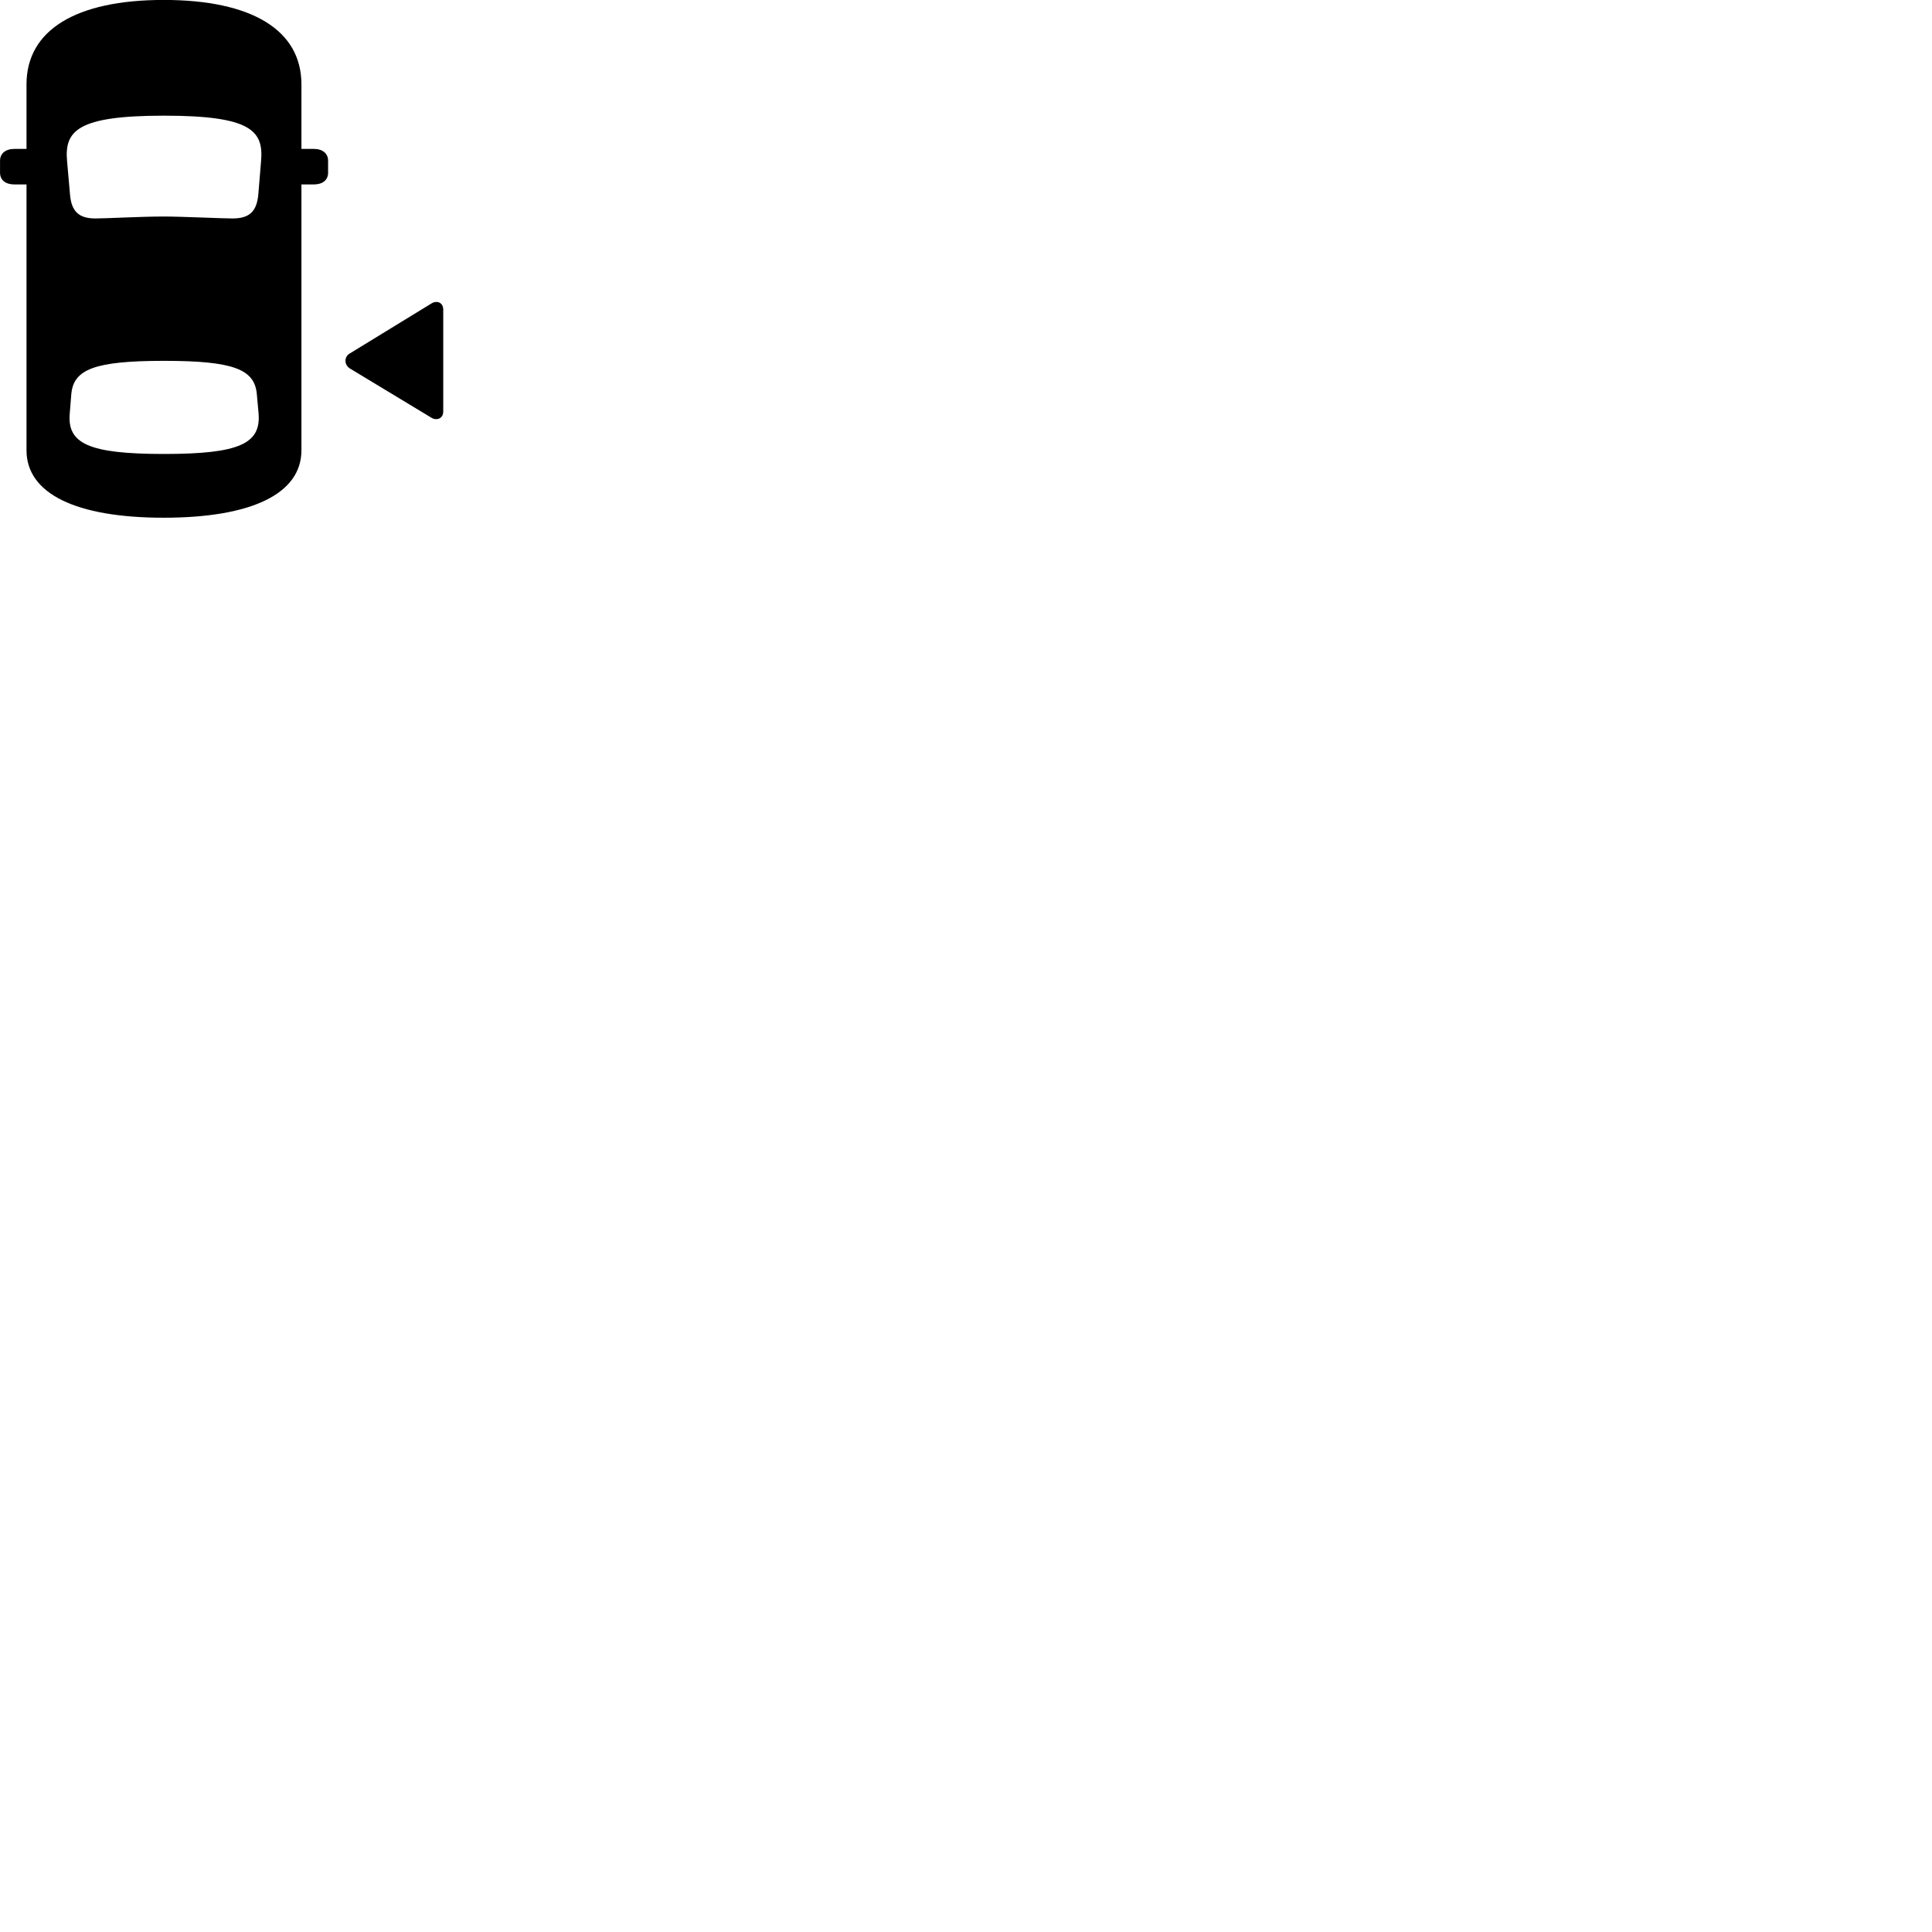 
        <svg xmlns="http://www.w3.org/2000/svg" viewBox="0 0 100 100">
            <path d="M8.472 26.797C13.042 26.797 15.602 25.547 15.602 23.307V9.547H16.242C16.702 9.547 16.982 9.317 16.982 8.937V8.317C16.982 7.947 16.702 7.707 16.242 7.707H15.602V4.367C15.602 1.567 13.052 -0.003 8.472 -0.003C3.912 -0.003 1.372 1.567 1.372 4.367V7.707H0.752C0.282 7.707 0.002 7.947 0.002 8.317V8.937C0.002 9.317 0.282 9.547 0.752 9.547H1.372V23.307C1.372 25.547 3.922 26.797 8.472 26.797ZM8.492 11.207C7.252 11.207 5.522 11.307 4.942 11.307C4.112 11.307 3.692 10.977 3.622 10.047L3.472 8.347C3.332 6.777 3.982 5.987 8.492 5.987C13.012 5.987 13.652 6.777 13.512 8.347L13.372 10.047C13.292 10.977 12.882 11.307 12.032 11.307C11.472 11.307 9.432 11.207 8.492 11.207ZM22.942 21.297V16.027C22.942 15.647 22.602 15.537 22.332 15.707L18.102 18.297C17.812 18.467 17.802 18.867 18.102 19.067L22.322 21.617C22.592 21.787 22.942 21.677 22.942 21.297ZM8.492 23.497C4.572 23.497 3.462 22.957 3.612 21.377L3.692 20.387C3.812 19.117 4.892 18.677 8.492 18.677C12.092 18.677 13.172 19.117 13.292 20.387L13.382 21.377C13.522 22.957 12.412 23.497 8.492 23.497Z" />
        </svg>
    